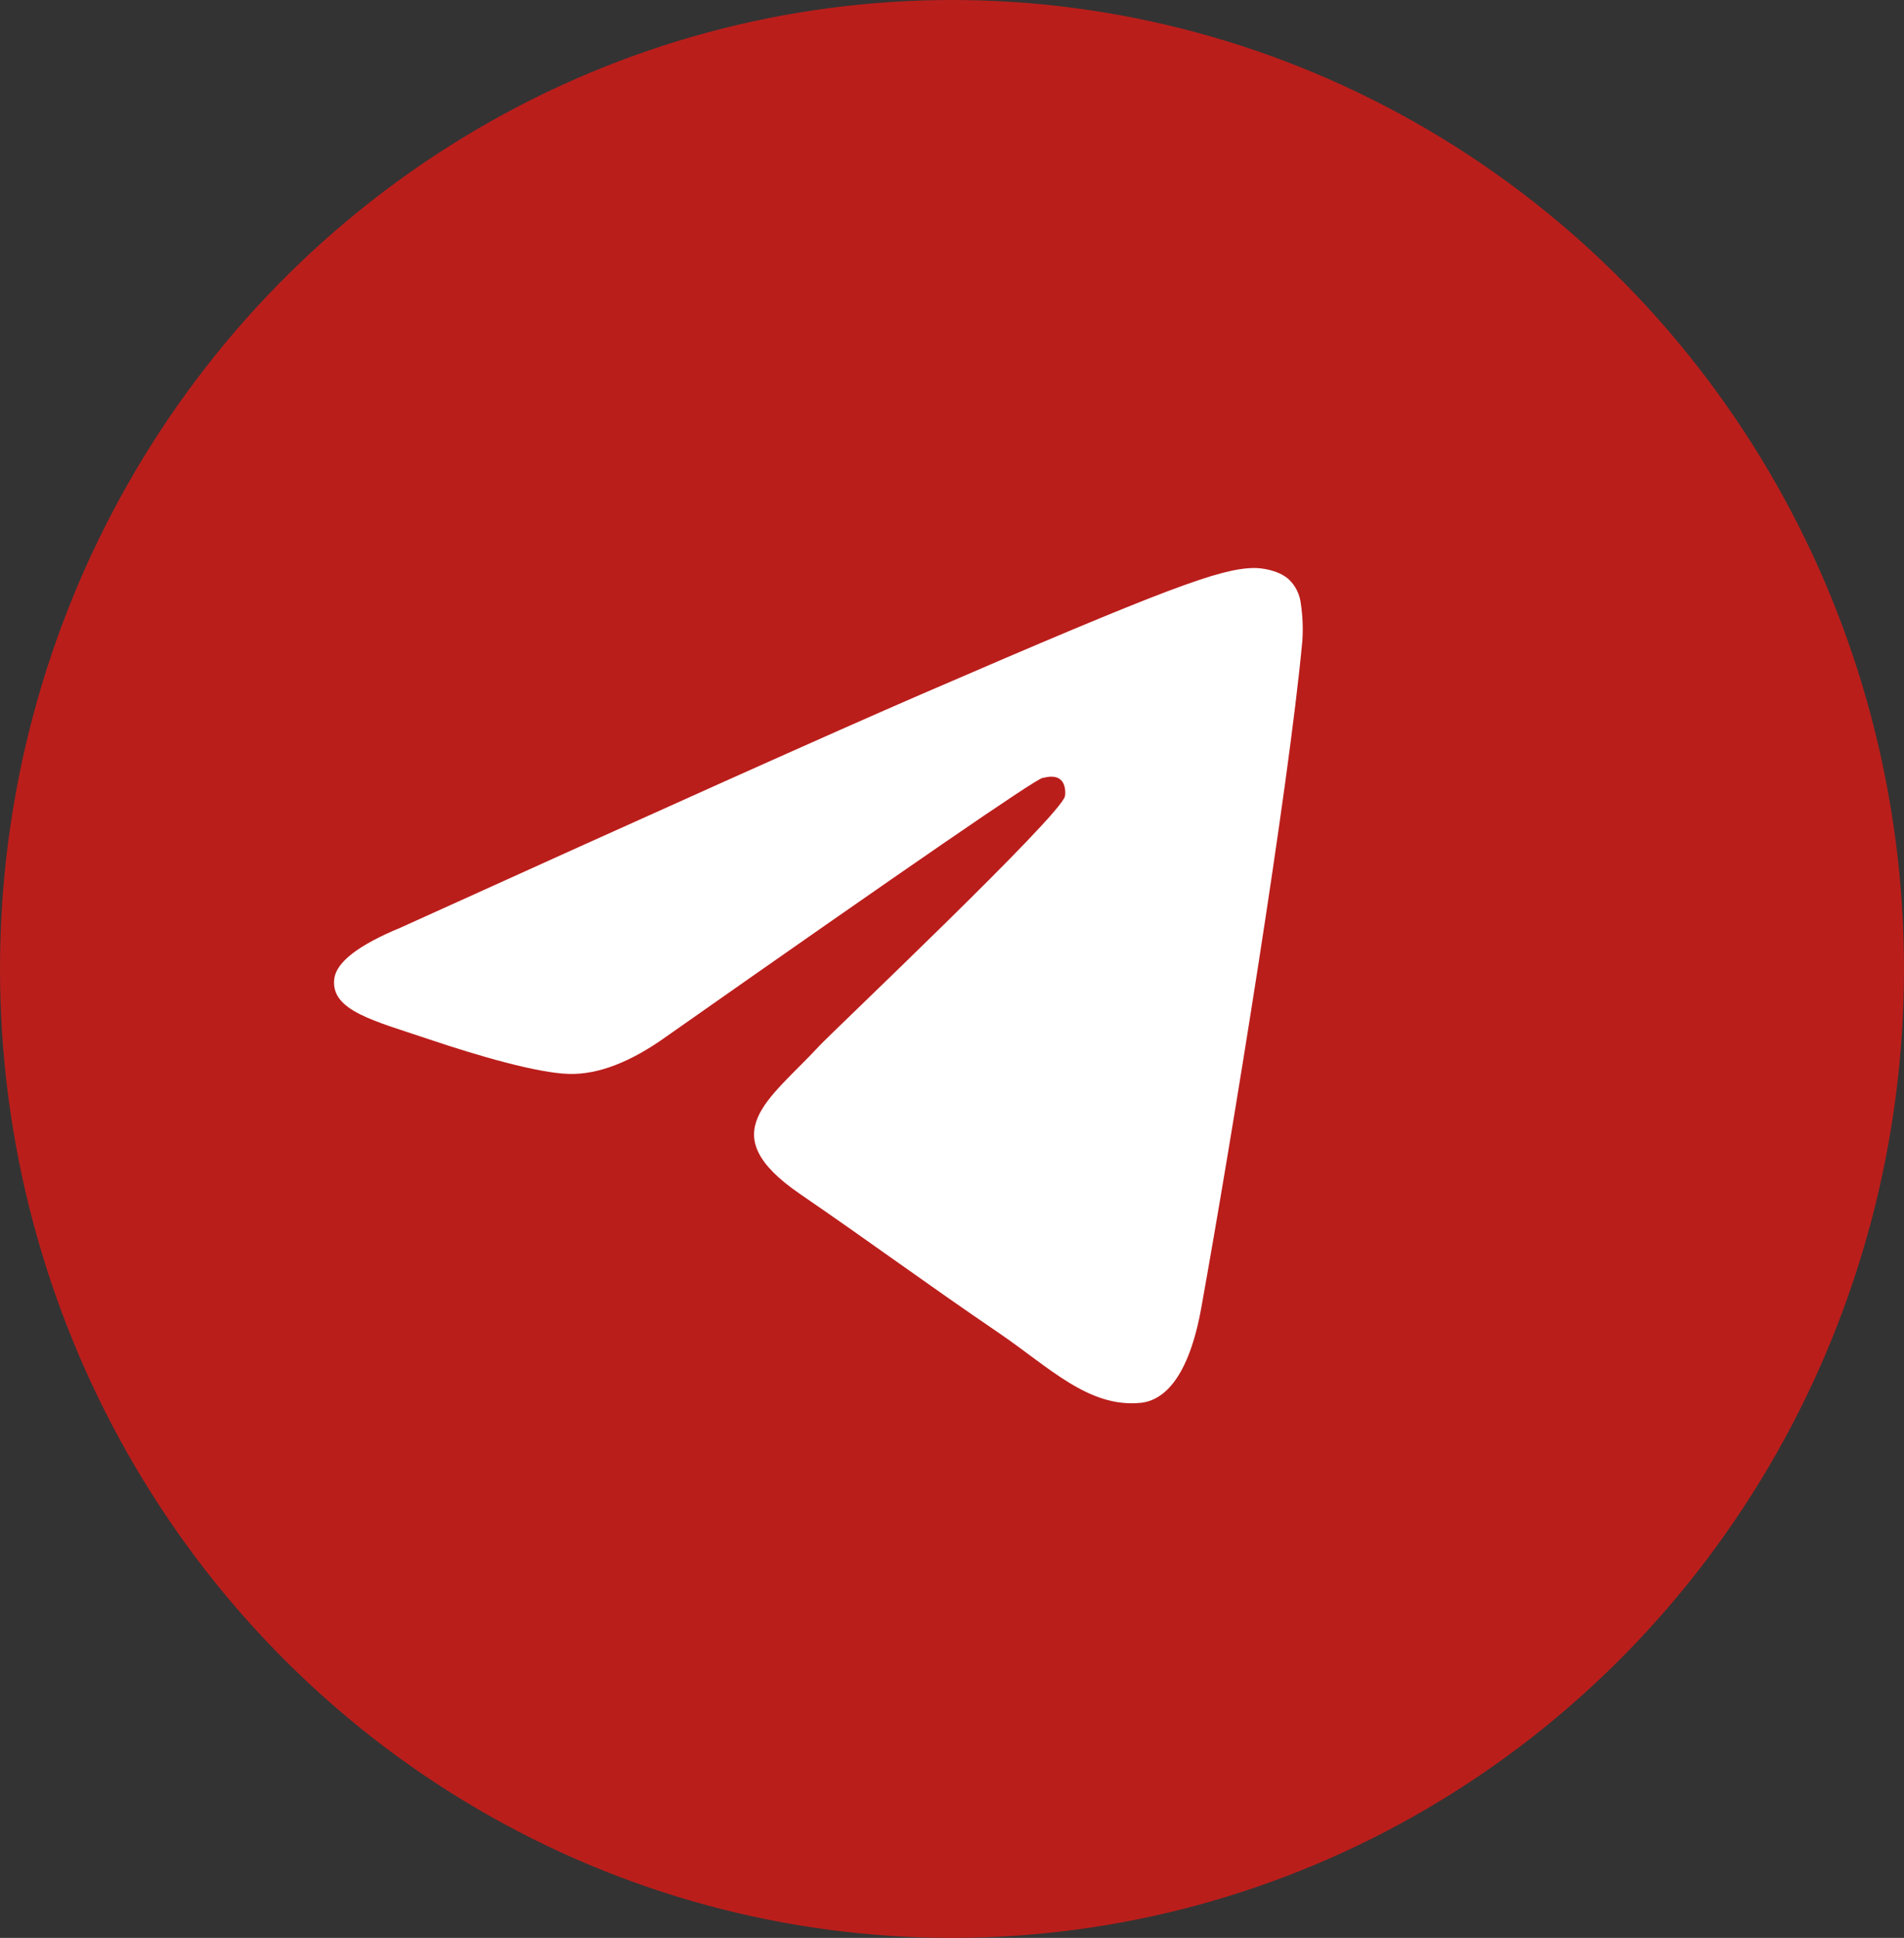 <svg width="57" height="58" viewBox="0 0 57 58" fill="none" xmlns="http://www.w3.org/2000/svg">
<rect x="0" y="0" width="57" height="58" fill="#333333" stroke="none"/>
<ellipse cx="28.5" cy="29" rx="28.5" ry="29" fill="#BA1E1B"/>
<path d="M38.989 19.17C38.587 23.561 36.848 34.221 35.963 39.14C35.589 41.221 34.852 41.92 34.138 41.987C32.587 42.136 31.409 40.921 29.907 39.898C27.556 38.295 26.229 37.298 23.947 35.733C21.31 33.925 23.02 32.933 24.522 31.309C24.915 30.884 31.748 24.419 31.881 23.832C31.897 23.76 31.913 23.485 31.757 23.342C31.601 23.198 31.37 23.247 31.204 23.286C30.968 23.342 27.213 25.922 19.939 31.03C18.873 31.792 17.908 32.162 17.043 32.142C16.09 32.121 14.255 31.581 12.892 31.121C11.22 30.556 9.891 30.257 10.007 29.297C10.067 28.797 10.73 28.286 11.994 27.763C19.779 24.235 24.971 21.908 27.568 20.785C34.984 17.576 36.525 17.019 37.529 17C37.75 16.997 38.244 17.053 38.564 17.323C38.777 17.515 38.913 17.783 38.944 18.075C38.998 18.437 39.013 18.805 38.989 19.17Z" fill="white"/>
</svg>

